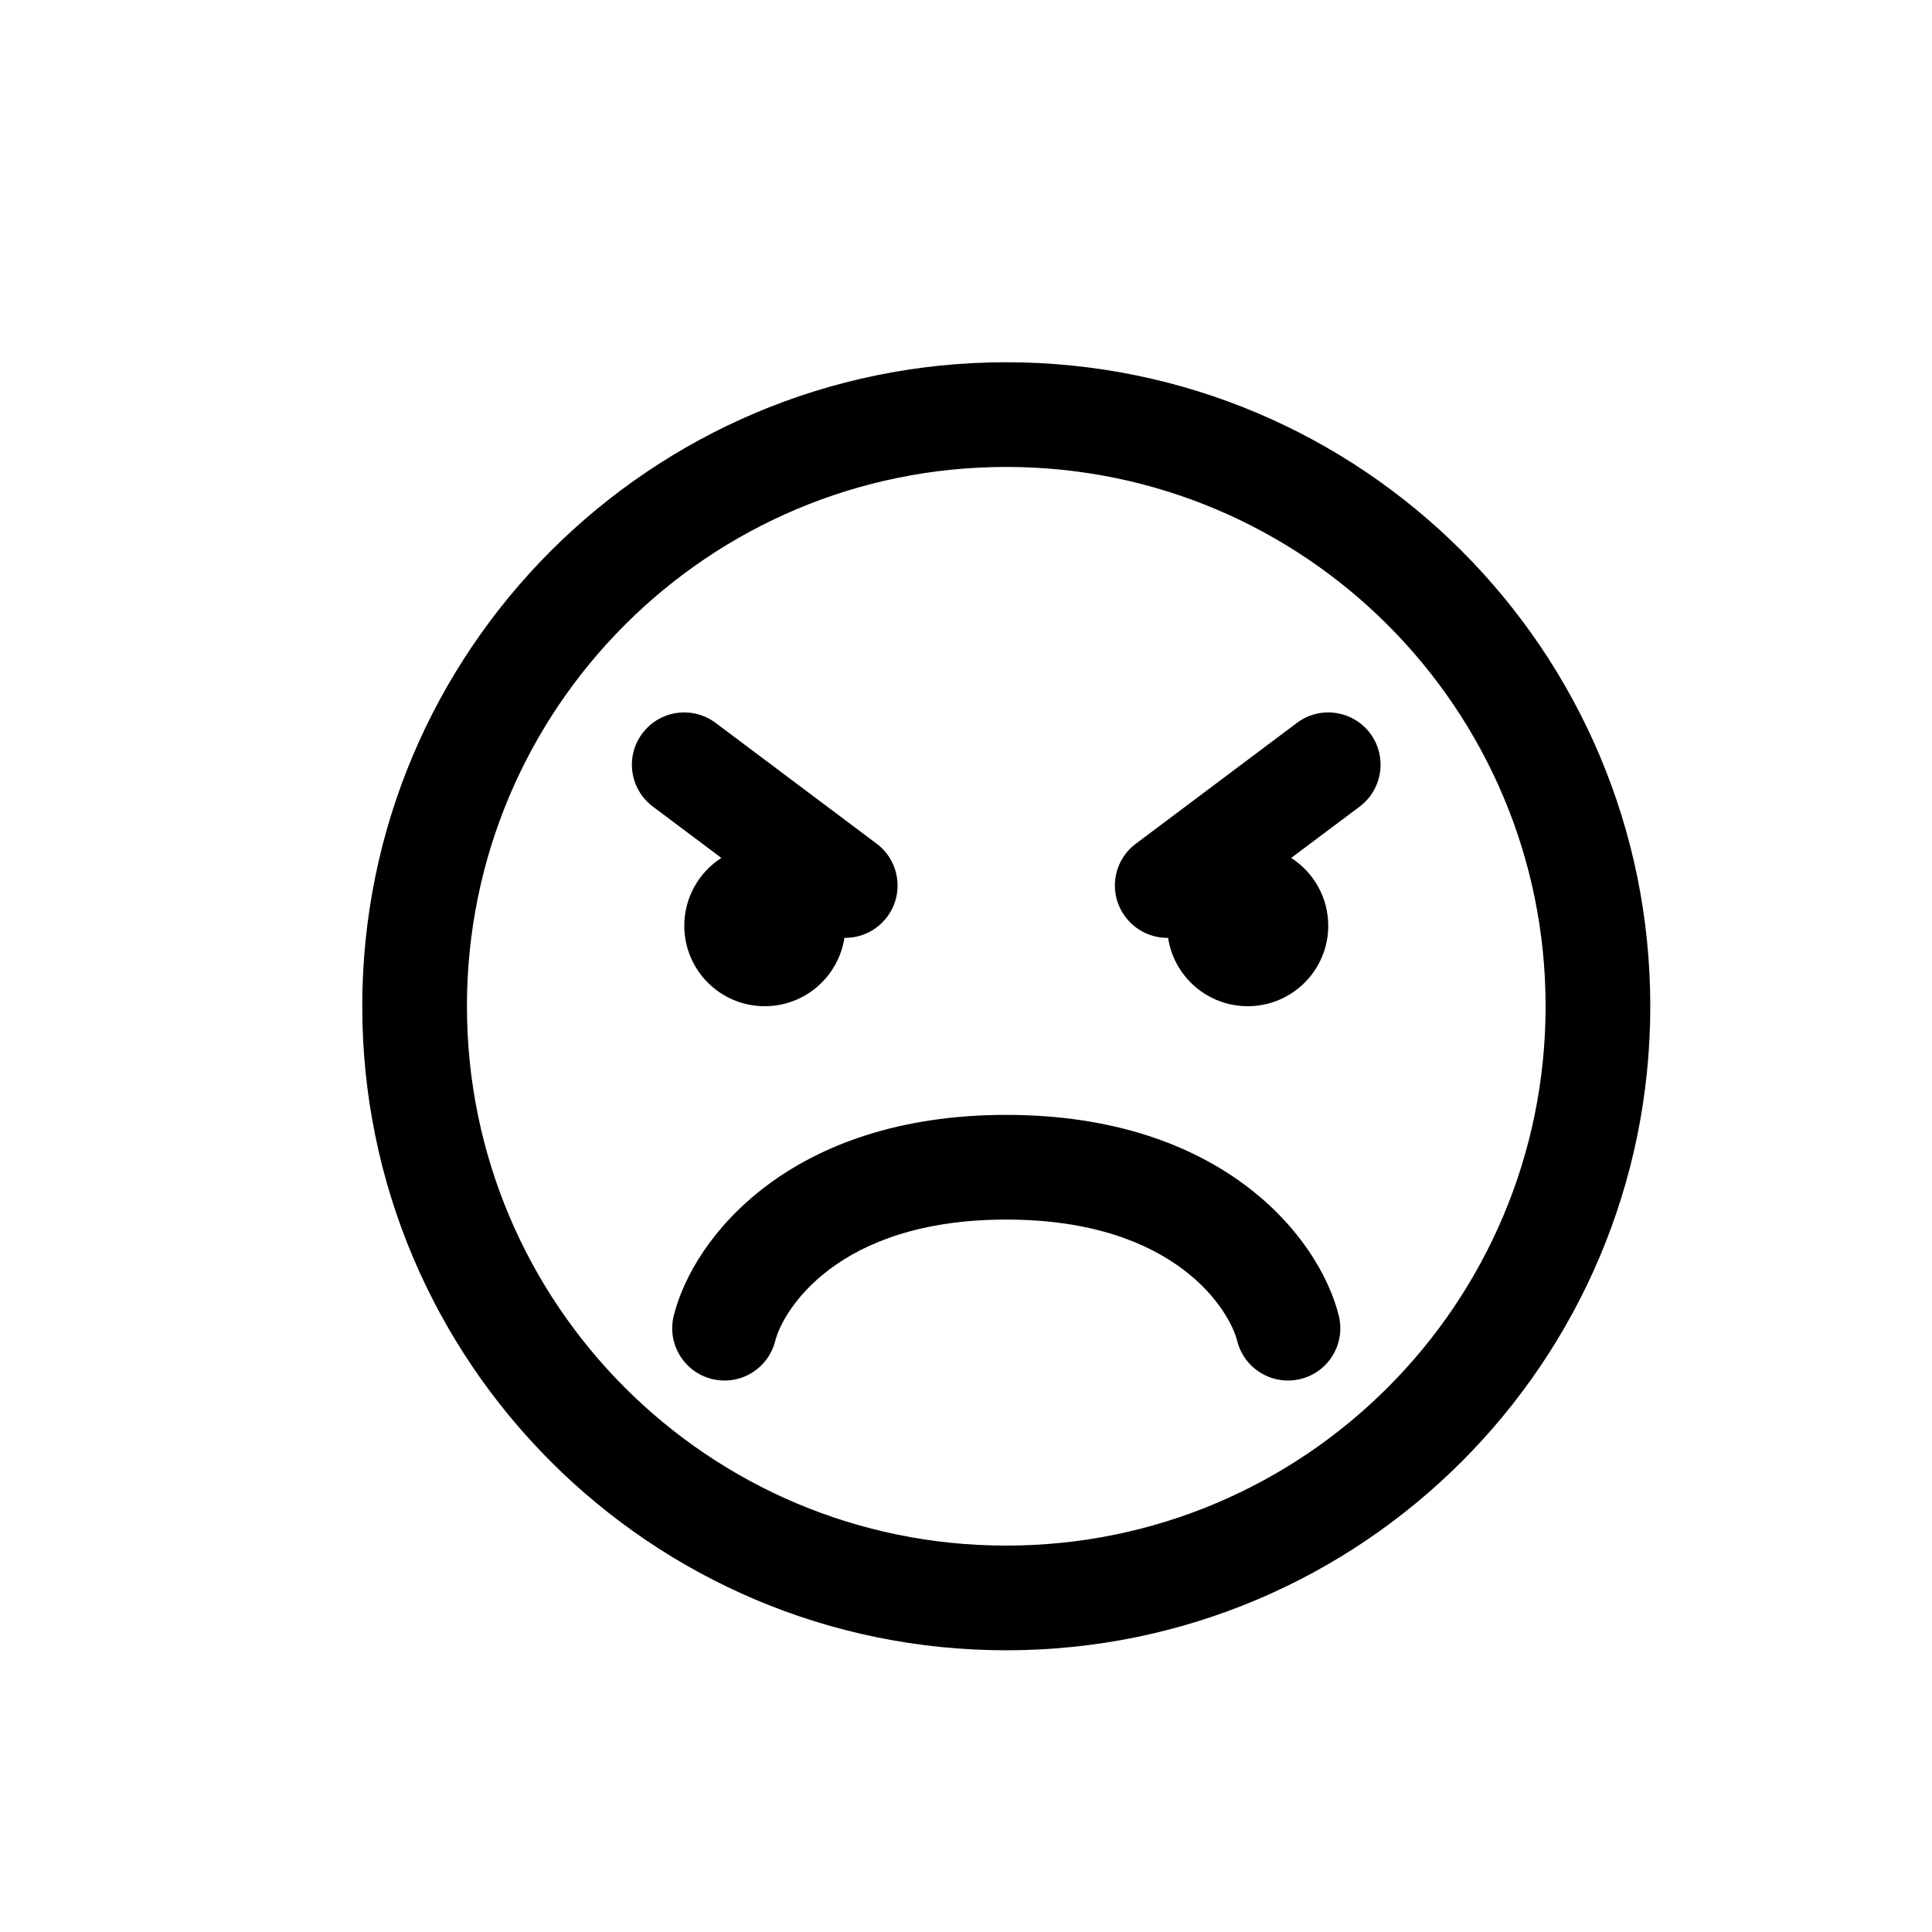 <svg width="16" height="16" viewBox="0 0 16 16" fill="none" xmlns="http://www.w3.org/2000/svg">
<path d="M6.333 8.333C6.668 8.333 6.944 8.087 6.993 7.767C7.127 7.769 7.26 7.709 7.347 7.593C7.49 7.402 7.451 7.13 7.26 6.987L5.927 5.987C5.735 5.843 5.464 5.882 5.32 6.073C5.176 6.265 5.215 6.536 5.407 6.68L5.974 7.105C5.789 7.224 5.667 7.431 5.667 7.667C5.667 8.035 5.965 8.333 6.333 8.333Z" fill="black"/>
<path d="M11 7.667C11 8.035 10.701 8.333 10.333 8.333C9.999 8.333 9.722 8.087 9.674 7.767C9.54 7.769 9.407 7.709 9.32 7.593C9.176 7.402 9.215 7.13 9.407 6.987L10.74 5.987C10.931 5.843 11.203 5.882 11.347 6.073C11.49 6.265 11.451 6.536 11.26 6.68L10.693 7.105C10.878 7.224 11 7.431 11 7.667Z" fill="black"/>
<path d="M10.246 11.105C10.304 11.337 10.54 11.478 10.772 11.42C11.004 11.362 11.145 11.127 11.087 10.895C10.925 10.245 10.119 9.233 8.333 9.233C6.548 9.233 5.742 10.245 5.58 10.895C5.522 11.127 5.663 11.362 5.895 11.42C6.127 11.478 6.362 11.337 6.42 11.105C6.48 10.866 6.919 10.1 8.333 10.1C9.748 10.1 10.187 10.866 10.246 11.105Z" fill="black"/>
<path fill-rule="evenodd" clip-rule="evenodd" d="M13.667 8.333C13.667 11.279 11.279 13.667 8.333 13.667C5.388 13.667 3 11.279 3 8.333C3 5.388 5.388 3 8.333 3C11.279 3 13.667 5.388 13.667 8.333ZM12.8 8.333C12.8 10.8 10.8 12.8 8.333 12.8C5.866 12.8 3.867 10.8 3.867 8.333C3.867 5.866 5.866 3.867 8.333 3.867C10.8 3.867 12.8 5.866 12.8 8.333Z" fill="black"/>
</svg>
